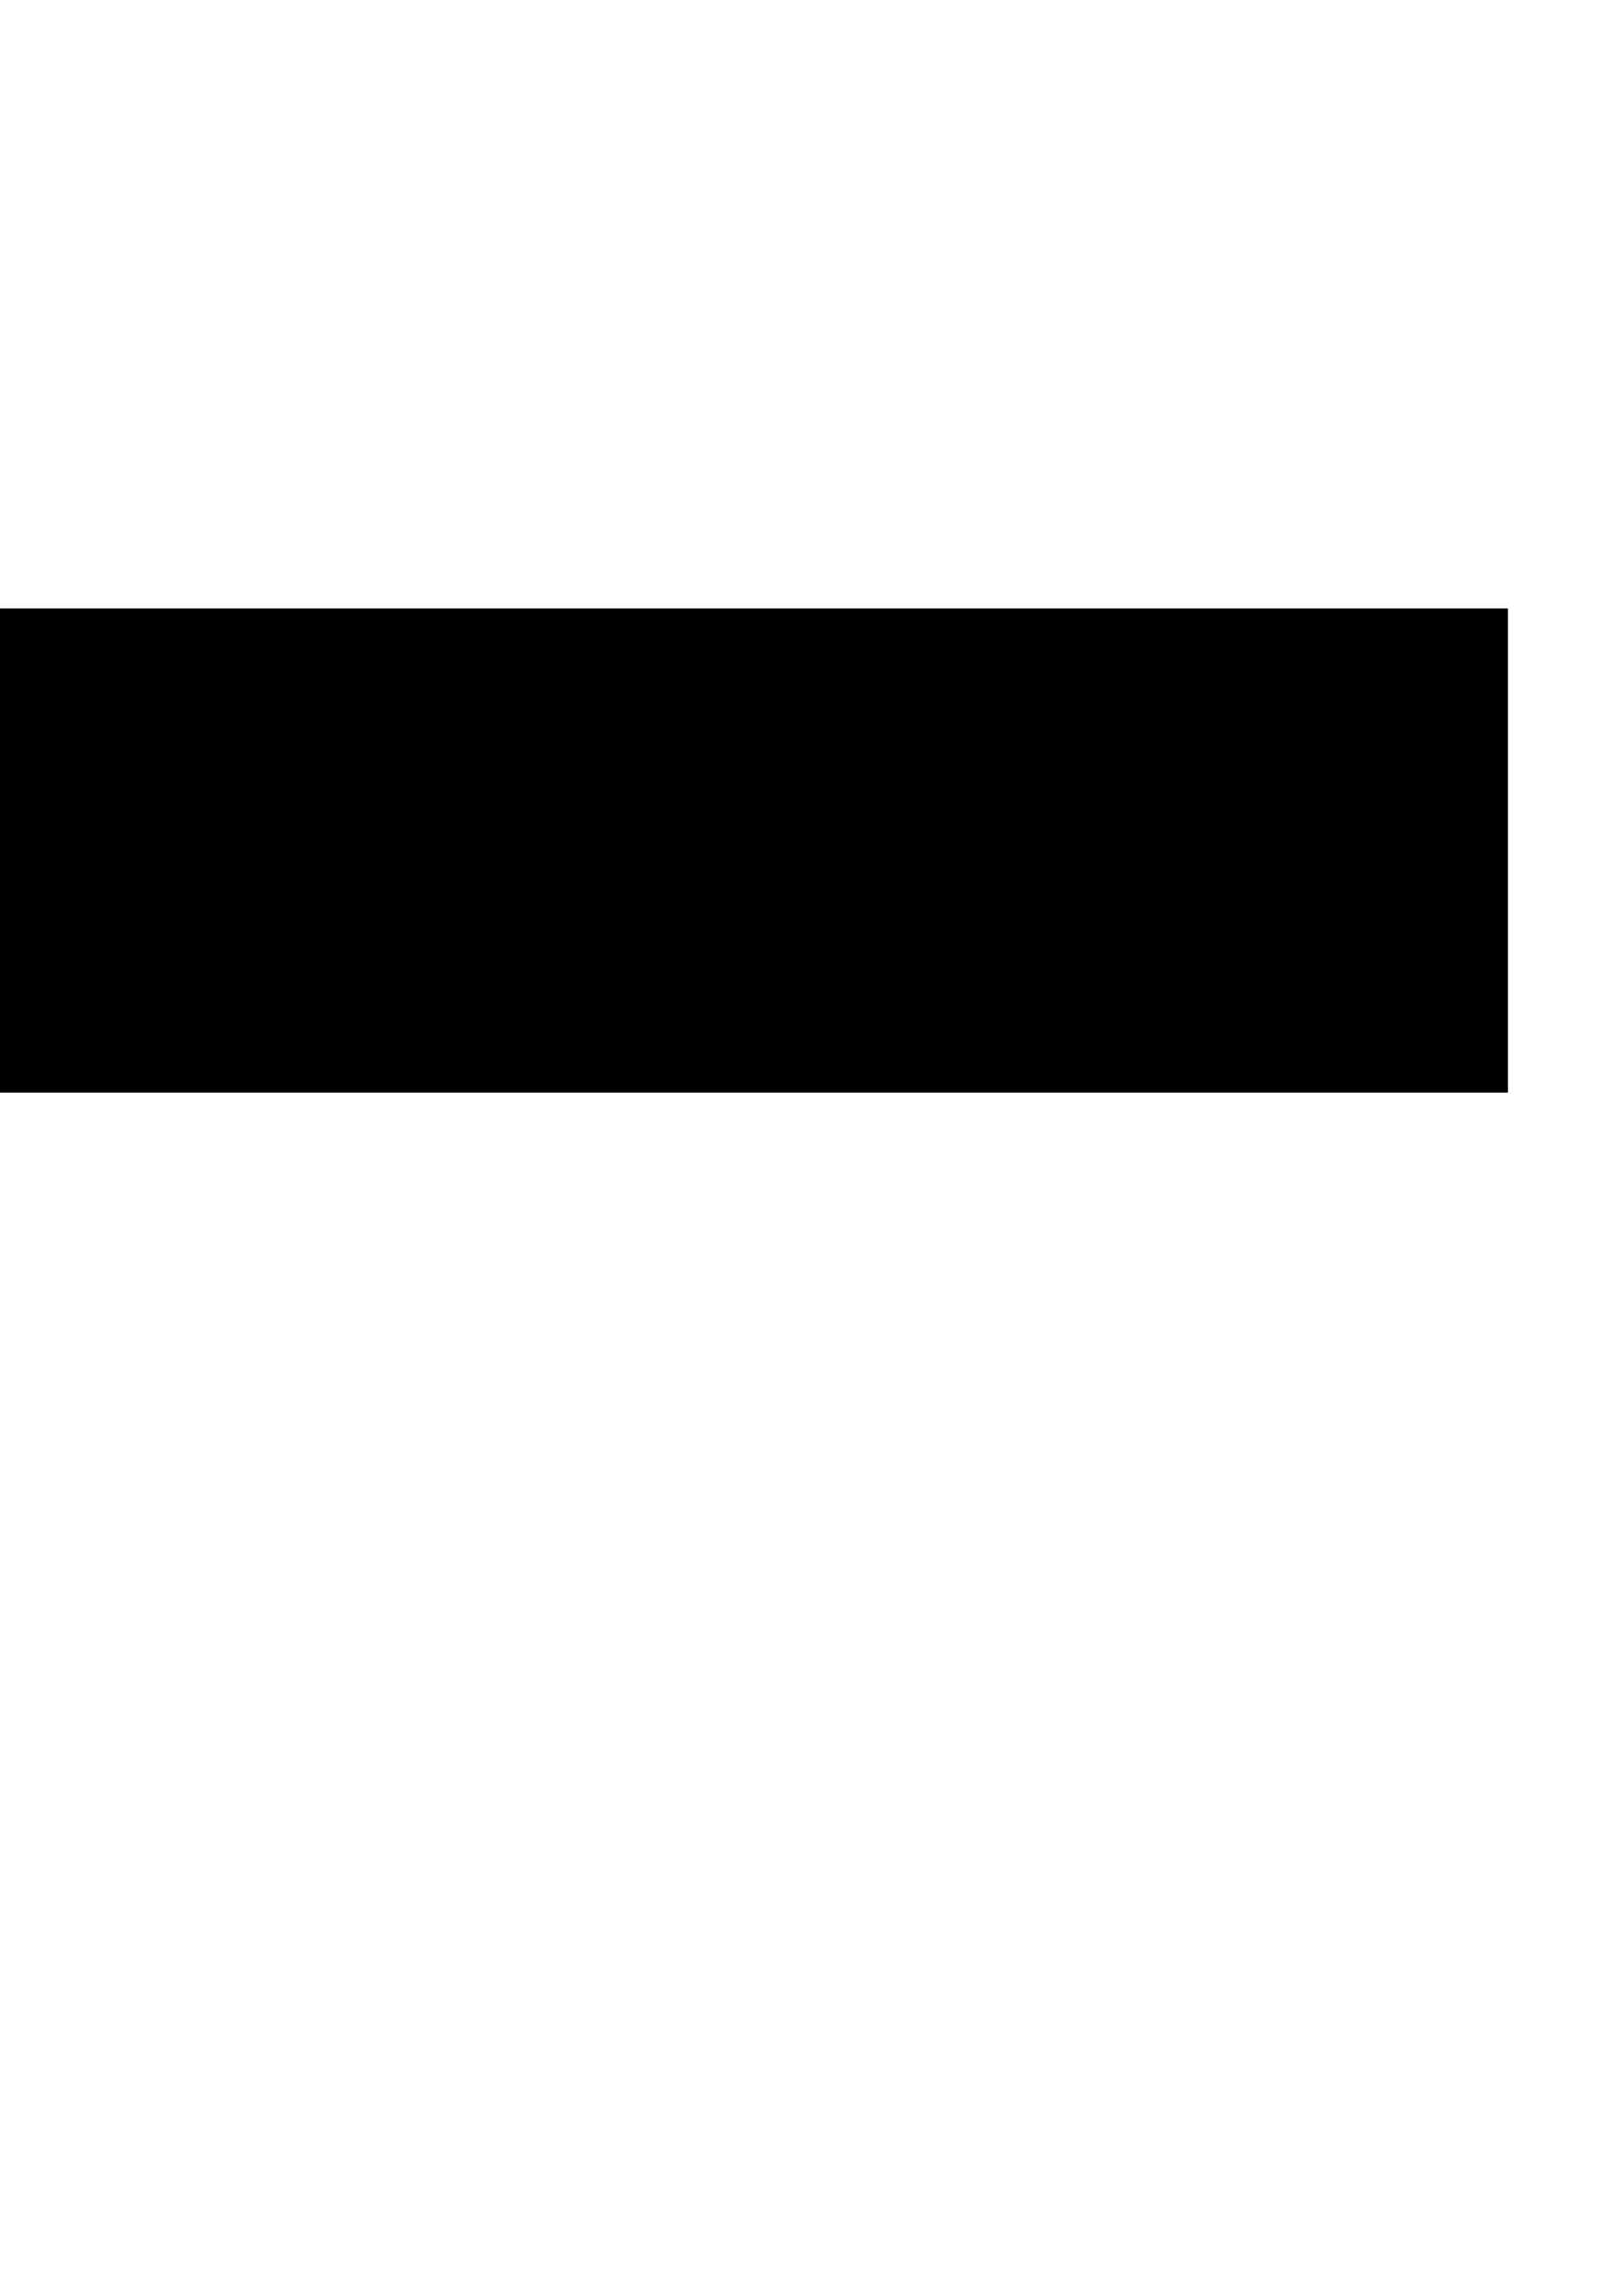 <?xml version="1.0" encoding="UTF-8" standalone="no"?>
<!-- Created with Inkscape (http://www.inkscape.org/) -->

<svg
   xmlns:dc="http://purl.org/dc/elements/1.1/"
   xmlns:cc="http://creativecommons.org/ns#"
   xmlns:rdf="http://www.w3.org/1999/02/22-rdf-syntax-ns#"
   xmlns:svg="http://www.w3.org/2000/svg"
   xmlns="http://www.w3.org/2000/svg"
   xmlns:sodipodi="http://sodipodi.sourceforge.net/DTD/sodipodi-0.dtd"
   xmlns:inkscape="http://www.inkscape.org/namespaces/inkscape"
   width="744.094"
   height="1052.362"
   id="svg3047"
   version="1.1"
   inkscape:version="0.48.4 r9939"
   sodipodi:docname="section4_fig10.pdf">
  <defs
     id="defs3049">
    <marker
       inkscape:stockid="Arrow1Mstart"
       orient="auto"
       refY="0"
       refX="0"
       id="Arrow1Mstart"
       style="overflow:visible">
      <path
         inkscape:connector-curvature="0"
         id="path3814"
         d="M 0,0 5,-5 -12.5,0 5,5 0,0 z"
         style="fill-rule:evenodd;stroke:#000000;stroke-width:1pt;marker-start:none"
         transform="matrix(0.4,0,0,0.4,4,0)" />
    </marker>
    <marker
       inkscape:stockid="Arrow1Mend"
       orient="auto"
       refY="0"
       refX="0"
       id="Arrow1Mend"
       style="overflow:visible">
      <path
         inkscape:connector-curvature="0"
         id="path3811"
         d="M 0,0 5,-5 -12.5,0 5,5 0,0 z"
         style="fill-rule:evenodd;stroke:#000000;stroke-width:1pt;marker-start:none"
         transform="matrix(-0.4,0,0,-0.4,-4,0)" />
    </marker>
    <marker
       inkscape:stockid="Arrow1Mstart"
       orient="auto"
       refY="0"
       refX="0"
       id="marker3166"
       style="overflow:visible">
      <path
         inkscape:connector-curvature="0"
         id="path3168"
         d="M 0,0 5,-5 -12.5,0 5,5 0,0 z"
         style="fill-rule:evenodd;stroke:#000000;stroke-width:1pt;marker-start:none"
         transform="matrix(0.4,0,0,0.4,4,0)" />
    </marker>
    <marker
       inkscape:stockid="Arrow1Mend"
       orient="auto"
       refY="0"
       refX="0"
       id="marker3170"
       style="overflow:visible">
      <path
         inkscape:connector-curvature="0"
         id="path3172"
         d="M 0,0 5,-5 -12.5,0 5,5 0,0 z"
         style="fill-rule:evenodd;stroke:#000000;stroke-width:1pt;marker-start:none"
         transform="matrix(-0.4,0,0,-0.4,-4,0)" />
    </marker>
    <marker
       inkscape:stockid="Arrow1Mstart"
       orient="auto"
       refY="0"
       refX="0"
       id="marker3174"
       style="overflow:visible">
      <path
         inkscape:connector-curvature="0"
         id="path3176"
         d="M 0,0 5,-5 -12.5,0 5,5 0,0 z"
         style="fill-rule:evenodd;stroke:#000000;stroke-width:1pt;marker-start:none"
         transform="matrix(0.4,0,0,0.4,4,0)" />
    </marker>
    <marker
       inkscape:stockid="Arrow1Mend"
       orient="auto"
       refY="0"
       refX="0"
       id="marker3178"
       style="overflow:visible">
      <path
         inkscape:connector-curvature="0"
         id="path3180"
         d="M 0,0 5,-5 -12.5,0 5,5 0,0 z"
         style="fill-rule:evenodd;stroke:#000000;stroke-width:1pt;marker-start:none"
         transform="matrix(-0.4,0,0,-0.4,-4,0)" />
    </marker>
    <marker
       inkscape:stockid="Arrow1Mend"
       orient="auto"
       refY="0"
       refX="0"
       id="marker3182"
       style="overflow:visible">
      <path
         inkscape:connector-curvature="0"
         id="path3184"
         d="M 0,0 5,-5 -12.5,0 5,5 0,0 z"
         style="fill-rule:evenodd;stroke:#000000;stroke-width:1pt;marker-start:none"
         transform="matrix(-0.4,0,0,-0.4,-4,0)" />
    </marker>
    <marker
       inkscape:stockid="Arrow1Mend"
       orient="auto"
       refY="0"
       refX="0"
       id="marker3186"
       style="overflow:visible">
      <path
         inkscape:connector-curvature="0"
         id="path3188"
         d="M 0,0 5,-5 -12.5,0 5,5 0,0 z"
         style="fill-rule:evenodd;stroke:#000000;stroke-width:1pt;marker-start:none"
         transform="matrix(-0.4,0,0,-0.4,-4,0)" />
    </marker>
  </defs>
  <sodipodi:namedview
     id="base"
     pagecolor="#ffffff"
     bordercolor="#ffffff"
     borderopacity="0.0"
     inkscape:pageopacity="0.0"
     inkscape:pageshadow="0"
     inkscape:zoom="1.4"
     inkscape:cx="272.65487"
     inkscape:cy="609.01121"
     inkscape:document-units="px"
     inkscape:current-layer="layer1"
     showgrid="false"
     inkscape:window-width="1231"
     inkscape:window-height="1000"
     inkscape:window-x="1415"
     inkscape:window-y="24"
     inkscape:window-maximized="1" />
  <g
     inkscape:label="Layer 1"
     inkscape:groupmode="layer"
     id="layer1">
    <path
       inkscape:connector-curvature="0"
       style="fill:none;stroke:#000000;stroke-width:1.098px;stroke-linecap:butt;stroke-linejoin:miter;stroke-opacity:1"
       d="m 470.483,432.686 c 3.883,-53.765 38.277,-64.99 49.372,-64.399 11.095,0.591 26.628,9.453 34.949,23.633 8.321,14.18 23.839,42.539 34.394,42.539 32.175,1e-5 31.62,-59.082 31.62,-59.082"
       id="path8883"
       sodipodi:nodetypes="csssc" />
    <path
       inkscape:connector-curvature="0"
       style="fill:none;stroke:#000000;stroke-width:1.098;stroke-linecap:butt;stroke-linejoin:miter;stroke-miterlimit:4;stroke-opacity:1;stroke-dasharray:none;marker-start:url(#Arrow1Mstart);marker-mid:none;marker-end:none"
       d="m -33.937,309.362 c 0,144.41 0,144.41 0,144.41"
       id="path1872" />
    <path
       inkscape:connector-curvature="0"
       style="fill:none;stroke:#000000;stroke-width:1.098;stroke-linecap:butt;stroke-linejoin:miter;stroke-miterlimit:4;stroke-opacity:1;stroke-dasharray:none;marker-end:url(#Arrow1Mend)"
       d="m -42.912,446.797 c 212.728,0 212.728,0 212.728,0"
       id="path1874" />
    <path
       inkscape:connector-curvature="0"
       style="fill:none;stroke:#000000;stroke-width:1.098;stroke-linecap:butt;stroke-linejoin:miter;stroke-miterlimit:4;stroke-opacity:1;stroke-dasharray:none;marker-start:url(#Arrow1Mstart);marker-mid:none;marker-end:none"
       d="m 211.439,309.362 c 0,144.41 0,144.41 0,144.41"
       id="path6298" />
    <path
       inkscape:connector-curvature="0"
       style="fill:none;stroke:#000000;stroke-width:1.098;stroke-linecap:butt;stroke-linejoin:miter;stroke-miterlimit:4;stroke-opacity:1;stroke-dasharray:none;marker-end:url(#Arrow1Mend)"
       d="m 202.464,446.797 c 212.728,0 212.728,0 212.728,0"
       id="path6300" />
    <path
       inkscape:connector-curvature="0"
       style="fill:none;stroke:#000000;stroke-width:1.098;stroke-linecap:butt;stroke-linejoin:miter;stroke-miterlimit:4;stroke-opacity:1;stroke-dasharray:none;marker-start:url(#Arrow1Mstart);marker-mid:none;marker-end:none"
       d="m 452.557,309.308 c 0,144.41 0,144.41 0,144.41"
       id="path6304" />
    <path
       inkscape:connector-curvature="0"
       style="fill:none;stroke:#000000;stroke-width:1.098;stroke-linecap:butt;stroke-linejoin:miter;stroke-miterlimit:4;stroke-opacity:1;stroke-dasharray:none;marker-end:url(#Arrow1Mend)"
       d="m 443.582,446.743 c 212.728,0 212.728,0 212.728,0"
       id="path6306" />
    <path
       inkscape:connector-curvature="0"
       style="fill:none;stroke:#000000;stroke-width:0.888px;stroke-linecap:butt;stroke-linejoin:miter;stroke-opacity:1"
       d="m 148.601,447.052 c 0,8.489 0,8.489 0,8.489"
       id="path7926" />
    <path
       inkscape:connector-curvature="0"
       style="fill:none;stroke:#000000;stroke-width:0.888px;stroke-linecap:butt;stroke-linejoin:miter;stroke-opacity:1"
       d="m 393.824,447.052 c 0,8.489 0,8.489 0,8.489"
       id="path7928" />
    <path
       inkscape:connector-curvature="0"
       style="fill:none;stroke:#000000;stroke-width:0.888px;stroke-linecap:butt;stroke-linejoin:miter;stroke-opacity:1"
       d="m 633.125,447.052 c 0,8.489 0,8.489 0,8.489"
       id="path7930" />
    <g
       transform="matrix(1.064,0,0,1.134,-89.282,238.224)"
       id="g8839">
      <path
         inkscape:connector-curvature="0"
         id="path7940"
         d="m 66.192,170.502 c 137.595,0 137.595,0 137.595,0"
         style="fill:none;stroke:#000000;stroke-width:1px;stroke-linecap:butt;stroke-linejoin:miter;stroke-opacity:1" />
      <path
         transform="translate(-31.793,129.256)"
         d="m 104.239,41.246 c 0,3.166 -2.567,5.733 -5.733,5.733 -3.166,0 -5.733,-2.567 -5.733,-5.733 0,-3.166 2.567,-5.733 5.733,-5.733 3.166,0 5.733,2.567 5.733,5.733 z"
         sodipodi:ry="5.7331319"
         sodipodi:rx="5.7331319"
         sodipodi:cy="41.246235"
         sodipodi:cx="98.505623"
         id="path7942"
         style="fill:#ffffff;fill-opacity:1;stroke:#000000;stroke-width:1;stroke-miterlimit:4;stroke-opacity:1;stroke-dasharray:none;stroke-dashoffset:0"
         sodipodi:type="arc" />
      <path
         transform="translate(105.281,129.256)"
         d="m 104.239,41.246 c 0,3.166 -2.567,5.733 -5.733,5.733 -3.166,0 -5.733,-2.567 -5.733,-5.733 0,-3.166 2.567,-5.733 5.733,-5.733 3.166,0 5.733,2.567 5.733,5.733 z"
         sodipodi:ry="5.7331319"
         sodipodi:rx="5.7331319"
         sodipodi:cy="41.246235"
         sodipodi:cx="98.505623"
         id="path8829"
         style="fill:#ffffff;fill-opacity:1;stroke:#000000;stroke-width:1;stroke-miterlimit:4;stroke-opacity:1;stroke-dasharray:none;stroke-dashoffset:0"
         sodipodi:type="arc" />
      <path
         transform="translate(-4.378,129.256)"
         d="m 104.239,41.246 c 0,3.166 -2.567,5.733 -5.733,5.733 -3.166,0 -5.733,-2.567 -5.733,-5.733 0,-3.166 2.567,-5.733 5.733,-5.733 3.166,0 5.733,2.567 5.733,5.733 z"
         sodipodi:ry="5.7331319"
         sodipodi:rx="5.7331319"
         sodipodi:cy="41.246235"
         sodipodi:cx="98.505623"
         id="path8831"
         style="fill:#ffffff;fill-opacity:1;stroke:#000000;stroke-width:1;stroke-miterlimit:4;stroke-opacity:1;stroke-dasharray:none;stroke-dashoffset:0"
         sodipodi:type="arc" />
      <path
         transform="translate(23.037,129.256)"
         d="m 104.239,41.246 c 0,3.166 -2.567,5.733 -5.733,5.733 -3.166,0 -5.733,-2.567 -5.733,-5.733 0,-3.166 2.567,-5.733 5.733,-5.733 3.166,0 5.733,2.567 5.733,5.733 z"
         sodipodi:ry="5.7331319"
         sodipodi:rx="5.7331319"
         sodipodi:cy="41.246235"
         sodipodi:cx="98.505623"
         id="path8833"
         style="fill:#ffffff;fill-opacity:1;stroke:#000000;stroke-width:1;stroke-miterlimit:4;stroke-opacity:1;stroke-dasharray:none;stroke-dashoffset:0"
         sodipodi:type="arc" />
      <path
         transform="translate(50.452,129.256)"
         d="m 104.239,41.246 c 0,3.166 -2.567,5.733 -5.733,5.733 -3.166,0 -5.733,-2.567 -5.733,-5.733 0,-3.166 2.567,-5.733 5.733,-5.733 3.166,0 5.733,2.567 5.733,5.733 z"
         sodipodi:ry="5.7331319"
         sodipodi:rx="5.7331319"
         sodipodi:cy="41.246235"
         sodipodi:cx="98.505623"
         id="path8835"
         style="fill:#ffffff;fill-opacity:1;stroke:#000000;stroke-width:1;stroke-miterlimit:4;stroke-opacity:1;stroke-dasharray:none;stroke-dashoffset:0"
         sodipodi:type="arc" />
      <path
         transform="translate(77.866,129.256)"
         d="m 104.239,41.246 c 0,3.166 -2.567,5.733 -5.733,5.733 -3.166,0 -5.733,-2.567 -5.733,-5.733 0,-3.166 2.567,-5.733 5.733,-5.733 3.166,0 5.733,2.567 5.733,5.733 z"
         sodipodi:ry="5.7331319"
         sodipodi:rx="5.7331319"
         sodipodi:cy="41.246235"
         sodipodi:cx="98.505623"
         id="path8837"
         style="fill:#ffffff;fill-opacity:1;stroke:#000000;stroke-width:1;stroke-miterlimit:4;stroke-opacity:1;stroke-dasharray:none;stroke-dashoffset:0"
         sodipodi:type="arc" />
    </g>
    <path
       style="fill:none;stroke:#000000;stroke-width:1.098px;stroke-linecap:butt;stroke-linejoin:miter;stroke-opacity:1"
       d="m 228.787,419.097 c 146.453,0 146.453,0 146.453,0"
       id="path8850"
       inkscape:connector-curvature="0" />
    <path
       sodipodi:type="arc"
       style="fill:#ffffff;fill-opacity:1;stroke:#000000;stroke-width:1;stroke-miterlimit:4;stroke-opacity:1;stroke-dasharray:none;stroke-dashoffset:0"
       id="path8852"
       sodipodi:cx="98.505623"
       sodipodi:cy="41.246235"
       sodipodi:rx="5.7331319"
       sodipodi:ry="5.7331319"
       d="m 104.239,41.246 a 5.733,5.733 0 1 1 -11.466,0 5.733,5.733 0 1 1 11.466,0 z"
       transform="matrix(1.064,0,0,1.134,126.714,371.75)" />
    <path
       sodipodi:type="arc"
       style="fill:#ffffff;fill-opacity:1;stroke:#000000;stroke-width:1;stroke-miterlimit:4;stroke-opacity:1;stroke-dasharray:none;stroke-dashoffset:0"
       id="path8854"
       sodipodi:cx="98.505623"
       sodipodi:cy="41.246235"
       sodipodi:rx="5.7331319"
       sodipodi:ry="5.7331319"
       d="m 104.239,41.246 a 5.733,5.733 0 1 1 -11.466,0 5.733,5.733 0 1 1 11.466,0 z"
       transform="matrix(1.064,0,0,1.134,270.393,372.34)" />
    <path
       sodipodi:type="arc"
       style="fill:#ffffff;fill-opacity:1;stroke:#000000;stroke-width:1;stroke-miterlimit:4;stroke-opacity:1;stroke-dasharray:none;stroke-dashoffset:0"
       id="path8856"
       sodipodi:cx="98.505623"
       sodipodi:cy="41.246235"
       sodipodi:rx="5.7331319"
       sodipodi:ry="5.7331319"
       d="m 104.239,41.246 a 5.733,5.733 0 1 1 -11.466,0 5.733,5.733 0 1 1 11.466,0 z"
       transform="matrix(1.064,0,0,1.134,153.675,372.34)" />
    <path
       sodipodi:type="arc"
       style="fill:#ffffff;fill-opacity:1;stroke:#000000;stroke-width:1;stroke-miterlimit:4;stroke-opacity:1;stroke-dasharray:none;stroke-dashoffset:0"
       id="path8858"
       sodipodi:cx="98.505623"
       sodipodi:cy="41.246235"
       sodipodi:rx="5.7331319"
       sodipodi:ry="5.7331319"
       d="m 104.239,41.246 a 5.733,5.733 0 1 1 -11.466,0 5.733,5.733 0 1 1 11.466,0 z"
       transform="matrix(1.064,0,0,1.134,182.854,372.34)" />
    <path
       sodipodi:type="arc"
       style="fill:#ffffff;fill-opacity:1;stroke:#000000;stroke-width:1;stroke-miterlimit:4;stroke-opacity:1;stroke-dasharray:none;stroke-dashoffset:0"
       id="path8860"
       sodipodi:cx="98.505623"
       sodipodi:cy="41.246235"
       sodipodi:rx="5.7331319"
       sodipodi:ry="5.7331319"
       d="m 104.239,41.246 a 5.733,5.733 0 1 1 -11.466,0 5.733,5.733 0 1 1 11.466,0 z"
       transform="matrix(1.064,0,0,1.134,212.034,372.34)" />
    <path
       sodipodi:type="arc"
       style="fill:#ffffff;fill-opacity:1;stroke:#000000;stroke-width:1;stroke-miterlimit:4;stroke-opacity:1;stroke-dasharray:none;stroke-dashoffset:0"
       id="path8862"
       sodipodi:cx="98.505623"
       sodipodi:cy="41.246235"
       sodipodi:rx="5.7331319"
       sodipodi:ry="5.7331319"
       d="m 104.239,41.246 a 5.733,5.733 0 1 1 -11.466,0 5.733,5.733 0 1 1 11.466,0 z"
       transform="matrix(1.064,0,0,1.134,241.214,372.34)" />
    <path
       sodipodi:type="arc"
       style="fill:#ffffff;fill-opacity:1;stroke:#000000;stroke-width:1;stroke-miterlimit:4;stroke-opacity:1;stroke-dasharray:none;stroke-dashoffset:0"
       id="path8871"
       sodipodi:cx="98.505623"
       sodipodi:cy="41.246235"
       sodipodi:rx="5.7331319"
       sodipodi:ry="5.7331319"
       d="m 104.239,41.246 a 5.733,5.733 0 1 1 -11.466,0 5.733,5.733 0 1 1 11.466,0 z"
       transform="matrix(1.064,0,0,1.134,366.745,383.566)" />
    <path
       sodipodi:type="arc"
       style="fill:#ffffff;fill-opacity:1;stroke:#000000;stroke-width:1;stroke-miterlimit:4;stroke-opacity:1;stroke-dasharray:none;stroke-dashoffset:0"
       id="path8873"
       sodipodi:cx="98.505623"
       sodipodi:cy="41.246235"
       sodipodi:rx="5.7331319"
       sodipodi:ry="5.7331319"
       d="m 104.239,41.246 a 5.733,5.733 0 1 1 -11.466,0 5.733,5.733 0 1 1 11.466,0 z"
       transform="matrix(1.064,0,0,1.134,386.161,334.528)" />
    <path
       sodipodi:type="arc"
       style="fill:#ffffff;fill-opacity:1;stroke:#000000;stroke-width:1;stroke-miterlimit:4;stroke-opacity:1;stroke-dasharray:none;stroke-dashoffset:0"
       id="path8875"
       sodipodi:cx="98.505623"
       sodipodi:cy="41.246235"
       sodipodi:rx="5.7331319"
       sodipodi:ry="5.7331319"
       d="m 104.239,41.246 a 5.733,5.733 0 1 1 -11.466,0 5.733,5.733 0 1 1 11.466,0 z"
       transform="matrix(1.064,0,0,1.134,412.234,322.121)" />
    <path
       sodipodi:type="arc"
       style="fill:#ffffff;fill-opacity:1;stroke:#000000;stroke-width:1;stroke-miterlimit:4;stroke-opacity:1;stroke-dasharray:none;stroke-dashoffset:0"
       id="path8877"
       sodipodi:cx="98.505623"
       sodipodi:cy="41.246235"
       sodipodi:rx="5.7331319"
       sodipodi:ry="5.7331319"
       d="m 104.239,41.246 a 5.733,5.733 0 1 1 -11.466,0 5.733,5.733 0 1 1 11.466,0 z"
       transform="matrix(1.064,0,0,1.134,459.942,362.887)" />
    <path
       sodipodi:type="arc"
       style="fill:#ffffff;fill-opacity:1;stroke:#000000;stroke-width:1;stroke-miterlimit:4;stroke-opacity:1;stroke-dasharray:none;stroke-dashoffset:0"
       id="path8879"
       sodipodi:cx="98.505623"
       sodipodi:cy="41.246235"
       sodipodi:rx="5.7331319"
       sodipodi:ry="5.7331319"
       d="m 104.239,41.246 a 5.733,5.733 0 1 1 -11.466,0 5.733,5.733 0 1 1 11.466,0 z"
       transform="matrix(1.064,0,0,1.134,484.906,385.338)" />
    <path
       sodipodi:type="arc"
       style="fill:#ffffff;fill-opacity:1;stroke:#000000;stroke-width:1;stroke-miterlimit:4;stroke-opacity:1;stroke-dasharray:none;stroke-dashoffset:0"
       id="path8881"
       sodipodi:cx="98.505623"
       sodipodi:cy="41.246235"
       sodipodi:rx="5.7331319"
       sodipodi:ry="5.7331319"
       d="m 104.239,41.246 a 5.733,5.733 0 1 1 -11.466,0 5.733,5.733 0 1 1 11.466,0 z"
       transform="matrix(1.064,0,0,1.134,514.862,329.801)" />
    <path
       sodipodi:type="arc"
       style="fill:#ffffff;fill-opacity:1;stroke:#000000;stroke-width:1;stroke-miterlimit:4;stroke-opacity:1;stroke-dasharray:none;stroke-dashoffset:0"
       id="path8885"
       sodipodi:cx="98.505623"
       sodipodi:cy="41.246235"
       sodipodi:rx="5.7331319"
       sodipodi:ry="5.7331319"
       d="m 104.239,41.246 a 5.733,5.733 0 1 1 -11.466,0 5.733,5.733 0 1 1 11.466,0 z"
       transform="matrix(1.064,0,0,1.134,510.424,361.706)" />
    <path
       sodipodi:type="arc"
       style="fill:#ffffff;fill-opacity:1;stroke:#000000;stroke-width:1;stroke-miterlimit:4;stroke-opacity:1;stroke-dasharray:none;stroke-dashoffset:0"
       id="path8887"
       sodipodi:cx="98.505623"
       sodipodi:cy="41.246235"
       sodipodi:rx="5.7331319"
       sodipodi:ry="5.7331319"
       d="m 104.239,41.246 a 5.733,5.733 0 1 1 -11.466,0 5.733,5.733 0 1 1 11.466,0 z"
       transform="matrix(1.064,0,0,1.134,371.183,357.57)" />
    <path
       sodipodi:type="arc"
       style="fill:#ffffff;fill-opacity:1;stroke:#000000;stroke-width:1;stroke-miterlimit:4;stroke-opacity:1;stroke-dasharray:none;stroke-dashoffset:0"
       id="path8889"
       sodipodi:cx="98.505623"
       sodipodi:cy="41.246235"
       sodipodi:rx="5.7331319"
       sodipodi:ry="5.7331319"
       d="m 104.239,41.246 a 5.733,5.733 0 1 1 -11.466,0 5.733,5.733 0 1 1 11.466,0 z"
       transform="matrix(1.064,0,0,1.134,441.636,336.3)" />
    <path
       inkscape:connector-curvature="0"
       style="fill:none;stroke:#000000;stroke-width:1.098;stroke-linecap:butt;stroke-linejoin:miter;stroke-miterlimit:4;stroke-opacity:1;stroke-dasharray:3.295, 3.295;stroke-dashoffset:0"
       d="m 148.149,444.502 0,-26.587 0,0 0,0 -178.628,0 -3.328,0"
       id="path8891" />
    <path
       inkscape:connector-curvature="0"
       style="fill:none;stroke:#000000;stroke-width:1.098;stroke-linecap:butt;stroke-linejoin:miter;stroke-miterlimit:4;stroke-opacity:1;stroke-dasharray:3.295, 3.295;stroke-dashoffset:0"
       d="m 394.126,446.301 0,-57.953 0,0 0,0 -178.132,0 -3.319,0"
       id="path8893" />
    <path
       inkscape:connector-curvature="0"
       style="fill:none;stroke:#000000;stroke-width:1.098;stroke-linecap:butt;stroke-linejoin:miter;stroke-miterlimit:4;stroke-opacity:1;stroke-dasharray:3.295, 3.295;stroke-dashoffset:0"
       d="m 632.641,446.164 0,-89.583 0,0 0,0 -177.879,0 -3.315,0"
       id="path9780" />
    <path
       inkscape:connector-curvature="0"
       style="fill:none;stroke:#000000;stroke-width:1.098;stroke-linecap:butt;stroke-linejoin:miter;stroke-miterlimit:4;stroke-opacity:1;stroke-dasharray:1.098, 2.197;stroke-dashoffset:0;marker-end:url(#Arrow1Mend)"
       d="M 29.433,350.562 C 7.243,370.059 -0.523,415.552 -0.523,415.552"
       id="path10671" />
    <path
       inkscape:connector-curvature="0"
       style="fill:none;stroke:#000000;stroke-width:1.098;stroke-linecap:butt;stroke-linejoin:miter;stroke-miterlimit:4;stroke-opacity:1;stroke-dasharray:1.098, 2.197;stroke-dashoffset:0;marker-end:url(#Arrow1Mend)"
       d="M 95.448,375.376 C 77.141,386.011 69.93,426.187 69.93,426.187"
       id="path10673" />
    <flowRoot
       transform="matrix(1.064,0,0,1.134,-29.574,-234.105)"
       xml:space="preserve"
       id="flowRoot3404"
       style="font-size:12px;font-style:normal;font-weight:normal;line-height:125%;letter-spacing:0px;word-spacing:0px;fill:#000000;fill-opacity:1;stroke:none;font-family:Sans"><flowRegion
         id="flowRegion3406"><rect
           id="rect3408"
           width="110"
           height="17.857"
           x="10"
           y="499.505" /></flowRegion><flowPara
         id="flowPara3410"
         style="font-size:14px">support of pdf</flowPara></flowRoot>    <flowRoot
       transform="matrix(1.064,0,0,1.134,46.453,-209.004)"
       xml:space="preserve"
       id="flowRoot3404-3"
       style="font-size:12px;font-style:normal;font-weight:normal;line-height:125%;letter-spacing:0px;word-spacing:0px;fill:#000000;fill-opacity:1;stroke:none;font-family:Sans"><flowRegion
         id="flowRegion3406-6"><rect
           id="rect3408-7"
           width="80"
           height="20.714"
           x="10"
           y="499.505" /></flowRegion><flowPara
         id="flowPara3410-5"
         style="font-size:14px">prototype</flowPara></flowRoot>    <flowRoot
       transform="matrix(1.064,0,0,1.134,26.686,-116.698)"
       xml:space="preserve"
       id="flowRoot3404-35"
       style="font-size:12px;font-style:normal;font-weight:normal;line-height:125%;letter-spacing:0px;word-spacing:0px;fill:#000000;fill-opacity:1;stroke:none;font-family:Sans"><flowRegion
         id="flowRegion3406-62"><rect
           id="rect3408-9"
           width="86.429"
           height="17.143"
           x="10"
           y="499.505" /></flowRegion><flowPara
         id="flowPara3410-1"
         style="font-size:14px;font-style:italic;-inkscape-font-specification:Sans Italic">d&lt;d<flowSpan
   style="font-size:65.001%;baseline-shift:sub"
   id="flowSpan3886">0</flowSpan></flowPara></flowRoot>    <flowRoot
       xml:space="preserve"
       id="flowRoot3467"
       style="font-size:12px;font-style:normal;font-weight:normal;line-height:125%;letter-spacing:0px;word-spacing:0px;fill:#000000;fill-opacity:1;stroke:none;font-family:Sans"
       transform="matrix(1.064,0,0,1.134,22.538,-68.841)"><flowRegion
         id="flowRegion3469"><rect
           id="rect3471"
           width="687.143"
           height="195.714"
           x="-58.571"
           y="306.648" /></flowRegion><flowPara
         id="flowPara3473"></flowPara></flowRoot>    <flowRoot
       transform="matrix(1.064,0,0,1.134,-58.819,-158.462)"
       xml:space="preserve"
       id="flowRoot3404-35-1"
       style="font-size:14px;font-style:normal;font-weight:normal;line-height:125%;letter-spacing:0px;word-spacing:0px;fill:#000000;fill-opacity:1;stroke:none;font-family:Sans"><flowRegion
         id="flowRegion3406-62-8"><rect
           id="rect3408-9-7"
           width="13.193"
           height="17.648"
           x="10"
           y="499.505"
           style="font-size:14px" /></flowRegion><flowPara
         id="flowPara3410-1-92"
         style="font-size:14px;font-style:italic;-inkscape-font-specification:Sans Italic">d</flowPara></flowRoot>    <flowRoot
       transform="matrix(1.064,0,0,1.134,184.54,-186.908)"
       xml:space="preserve"
       id="flowRoot3404-35-1-2"
       style="font-size:14px;font-style:normal;font-weight:normal;line-height:125%;letter-spacing:0px;word-spacing:0px;fill:#000000;fill-opacity:1;stroke:none;font-family:Sans"><flowRegion
         id="flowRegion3406-62-8-3"><rect
           id="rect3408-9-7-7"
           width="13.193"
           height="17.648"
           x="10"
           y="499.505"
           style="font-size:14px" /></flowRegion><flowPara
         id="flowPara3410-1-92-5"
         style="font-size:14px;font-style:italic;-inkscape-font-specification:Sans Italic">d</flowPara></flowRoot>    <flowRoot
       transform="matrix(1.064,0,0,1.134,427.108,-216.877)"
       xml:space="preserve"
       id="flowRoot3404-35-1-9"
       style="font-size:14px;font-style:normal;font-weight:normal;line-height:125%;letter-spacing:0px;word-spacing:0px;fill:#000000;fill-opacity:1;stroke:none;font-family:Sans"><flowRegion
         id="flowRegion3406-62-8-2"><rect
           id="rect3408-9-7-2"
           width="13.193"
           height="17.648"
           x="10"
           y="499.505"
           style="font-size:14px" /></flowRegion><flowPara
         id="flowPara3410-1-92-8"
         style="font-size:14px;font-style:italic;-inkscape-font-specification:Sans Italic">d</flowPara></flowRoot>    <flowRoot
       transform="matrix(1.064,0,0,1.134,-49.16,-114.194)"
       xml:space="preserve"
       id="flowRoot3404-35-1-97"
       style="font-size:14px;font-style:normal;font-weight:normal;line-height:125%;letter-spacing:0px;word-spacing:0px;fill:#000000;fill-opacity:1;stroke:none;font-family:Sans"><flowRegion
         id="flowRegion3406-62-8-36"><rect
           id="rect3408-9-7-1"
           width="13.193"
           height="17.648"
           x="10"
           y="499.505"
           style="font-size:14px" /></flowRegion><flowPara
         id="flowPara3410-1-92-2"
         style="font-size:14px;font-style:normal;-inkscape-font-specification:Sans">0</flowPara></flowRoot>    <flowRoot
       transform="matrix(1.064,0,0,1.134,133.621,-111.904)"
       xml:space="preserve"
       id="flowRoot3404-35-1-93"
       style="font-size:12px;font-style:normal;font-weight:normal;line-height:125%;letter-spacing:0px;word-spacing:0px;fill:#000000;fill-opacity:1;stroke:none;font-family:Sans"><flowRegion
         id="flowRegion3406-62-8-1"><rect
           id="rect3408-9-7-9"
           width="13.193"
           height="17.648"
           x="10"
           y="499.505" /></flowRegion><flowPara
         id="flowPara3410-1-92-4"
         style="font-style:normal;-inkscape-font-specification:Sans">1</flowPara></flowRoot>    <flowRoot
       transform="matrix(1.064,0,0,1.134,197.22,-113.169)"
       xml:space="preserve"
       id="flowRoot3404-35-1-97-7"
       style="font-size:14px;font-style:normal;font-weight:normal;line-height:125%;letter-spacing:0px;word-spacing:0px;fill:#000000;fill-opacity:1;stroke:none;font-family:Sans"><flowRegion
         id="flowRegion3406-62-8-36-8"><rect
           id="rect3408-9-7-1-4"
           width="13.193"
           height="17.648"
           x="10"
           y="499.505"
           style="font-size:14px" /></flowRegion><flowPara
         id="flowPara3410-1-92-2-5"
         style="font-size:14px;font-style:normal;-inkscape-font-specification:Sans">0</flowPara></flowRoot>    <flowRoot
       transform="matrix(1.064,0,0,1.134,439.028,-112.596)"
       xml:space="preserve"
       id="flowRoot3404-35-1-97-0"
       style="font-size:14px;font-style:normal;font-weight:normal;line-height:125%;letter-spacing:0px;word-spacing:0px;fill:#000000;fill-opacity:1;stroke:none;font-family:Sans"><flowRegion
         id="flowRegion3406-62-8-36-3"><rect
           id="rect3408-9-7-1-6"
           width="13.193"
           height="17.648"
           x="10"
           y="499.505"
           style="font-size:14px" /></flowRegion><flowPara
         id="flowPara3410-1-92-2-1"
         style="font-size:14px;font-style:normal;-inkscape-font-specification:Sans">0</flowPara></flowRoot>    <flowRoot
       transform="matrix(1.064,0,0,1.134,379.885,-110.872)"
       xml:space="preserve"
       id="flowRoot3404-35-1-93-0"
       style="font-size:12px;font-style:normal;font-weight:normal;line-height:125%;letter-spacing:0px;word-spacing:0px;fill:#000000;fill-opacity:1;stroke:none;font-family:Sans"><flowRegion
         id="flowRegion3406-62-8-1-6"><rect
           id="rect3408-9-7-9-3"
           width="13.193"
           height="17.648"
           x="10"
           y="499.505" /></flowRegion><flowPara
         id="flowPara3410-1-92-4-2"
         style="font-style:normal;-inkscape-font-specification:Sans">1</flowPara></flowRoot>    <flowRoot
       transform="matrix(1.064,0,0,1.134,618.518,-109.014)"
       xml:space="preserve"
       id="flowRoot3404-35-1-93-06"
       style="font-size:14px;font-style:normal;font-weight:normal;line-height:125%;letter-spacing:0px;word-spacing:0px;fill:#000000;fill-opacity:1;stroke:none;font-family:Sans"><flowRegion
         id="flowRegion3406-62-8-1-1"><rect
           id="rect3408-9-7-9-5"
           width="13.193"
           height="17.648"
           x="10"
           y="499.505"
           style="font-size:14px" /></flowRegion><flowPara
         id="flowPara3410-1-92-4-5"
         style="font-size:14px;font-style:normal;-inkscape-font-specification:Sans">1</flowPara></flowRoot>    <flowRoot
       transform="matrix(1.064,0,0,1.134,149.993,-117.808)"
       xml:space="preserve"
       id="flowRoot3404-35-1-4"
       style="font-size:12px;font-style:normal;font-weight:normal;line-height:125%;letter-spacing:0px;word-spacing:0px;fill:#000000;fill-opacity:1;stroke:none;font-family:Sans"><flowRegion
         id="flowRegion3406-62-8-7"><rect
           id="rect3408-9-7-6"
           width="21.05"
           height="18.362"
           x="10"
           y="499.505" /></flowRegion><flowPara
         id="flowPara3410-1-92-56"
         style="font-size:14px;font-style:italic;-inkscape-font-specification:Sans Italic">x<flowSpan
   style="font-size:65.001%;baseline-shift:sub"
   id="flowSpan3735">1</flowSpan></flowPara></flowRoot>    <flowRoot
       transform="matrix(1.064,0,0,1.134,395.583,-117.281)"
       xml:space="preserve"
       id="flowRoot3404-35-1-4-9"
       style="font-size:14px;font-style:normal;font-weight:normal;line-height:125%;letter-spacing:0px;word-spacing:0px;fill:#000000;fill-opacity:1;stroke:none;font-family:Sans;-inkscape-font-specification:Sans"><flowRegion
         id="flowRegion3406-62-8-7-3"><rect
           id="rect3408-9-7-6-7"
           width="21.05"
           height="18.362"
           x="10"
           y="499.505"
           style="font-size:14px;font-style:normal;-inkscape-font-specification:Sans" /></flowRegion><flowPara
         id="flowPara3410-1-92-56-4"
         style="font-style:normal;baseline-shift:baseline;-inkscape-font-specification:Sans">x<flowSpan
   style="font-size:65.001%;baseline-shift:sub"
   id="flowSpan3950">1</flowSpan></flowPara></flowRoot>    <flowRoot
       transform="matrix(1.064,0,0,1.134,635.828,-120.52)"
       xml:space="preserve"
       id="flowRoot3404-35-1-4-2"
       style="font-size:14px;font-style:normal;font-weight:normal;line-height:125%;letter-spacing:0px;word-spacing:0px;fill:#000000;fill-opacity:1;stroke:none;font-family:Sans;-inkscape-font-specification:Sans"><flowRegion
         id="flowRegion3406-62-8-7-5"><rect
           id="rect3408-9-7-6-4"
           width="21.05"
           height="18.362"
           x="10"
           y="499.505"
           style="font-size:14px;font-style:normal;-inkscape-font-specification:Sans" /></flowRegion><flowPara
         id="flowPara3410-1-92-56-7"
         style="font-size:14px;font-style:normal;-inkscape-font-specification:Sans">x<flowSpan
   style="font-size:65.001%;baseline-shift:sub"
   id="flowSpan3952">1</flowSpan></flowPara></flowRoot>    <flowRoot
       transform="matrix(1.064,0,0,1.134,-49.934,-282.462)"
       xml:space="preserve"
       id="flowRoot3404-35-1-4-4"
       style="font-size:12px;font-style:normal;font-weight:normal;line-height:125%;letter-spacing:0px;word-spacing:0px;fill:#000000;fill-opacity:1;stroke:none;font-family:Sans;-inkscape-font-specification:Sans"><flowRegion
         id="flowRegion3406-62-8-7-30"><rect
           id="rect3408-9-7-6-78"
           width="21.05"
           height="18.362"
           x="10"
           y="499.505"
           style="font-style:normal;-inkscape-font-specification:Sans" /></flowRegion><flowPara
         id="flowPara3410-1-92-56-6"
         style="font-size:14px;font-style:normal;-inkscape-font-specification:Sans">x<flowSpan
   style="font-size:65.001%;font-style:normal;baseline-shift:sub;-inkscape-font-specification:Sans"
   id="flowSpan3797">2</flowSpan></flowPara></flowRoot>    <flowRoot
       transform="matrix(1.064,0,0,1.134,193.384,-277.603)"
       xml:space="preserve"
       id="flowRoot3404-35-1-4-4-8"
       style="font-size:14px;font-style:normal;font-weight:normal;line-height:125%;letter-spacing:0px;word-spacing:0px;fill:#000000;fill-opacity:1;stroke:none;font-family:Sans;-inkscape-font-specification:Sans"><flowRegion
         id="flowRegion3406-62-8-7-30-4"><rect
           id="rect3408-9-7-6-78-3"
           width="21.05"
           height="18.362"
           x="10"
           y="499.505"
           style="font-size:14px;font-style:normal;-inkscape-font-specification:Sans" /></flowRegion><flowPara
         id="flowPara3410-1-92-56-6-1"
         style="font-style:normal;baseline-shift:baseline;-inkscape-font-specification:Sans">x<flowSpan
   style="font-size:65.001%;font-style:normal;baseline-shift:sub;-inkscape-font-specification:Sans"
   id="flowSpan3884">2</flowSpan></flowPara></flowRoot>    <flowRoot
       transform="matrix(1.064,0,0,1.134,435.15,-279.223)"
       xml:space="preserve"
       id="flowRoot3404-35-1-4-4-9"
       style="font-size:12px;font-style:normal;font-weight:normal;line-height:125%;letter-spacing:0px;word-spacing:0px;fill:#000000;fill-opacity:1;stroke:none;font-family:Sans;-inkscape-font-specification:Sans"><flowRegion
         id="flowRegion3406-62-8-7-30-2"><rect
           id="rect3408-9-7-6-78-0"
           width="21.05"
           height="18.362"
           x="10"
           y="499.505"
           style="font-style:normal;-inkscape-font-specification:Sans" /></flowRegion><flowPara
         id="flowPara3410-1-92-56-6-6"
         style="font-size:14px;font-style:normal;-inkscape-font-specification:Sans">x<flowSpan
   style="font-size:65.001%;baseline-shift:sub"
   id="flowSpan3992">2</flowSpan></flowPara></flowRoot>    <flowRoot
       transform="matrix(1.064,0,0,1.134,277.657,-118.341)"
       xml:space="preserve"
       id="flowRoot3404-35-9"
       style="font-size:12px;font-style:normal;font-weight:normal;line-height:125%;letter-spacing:0px;word-spacing:0px;fill:#000000;fill-opacity:1;stroke:none;font-family:Sans"><flowRegion
         id="flowRegion3406-62-2"><rect
           id="rect3408-9-66"
           width="86.429"
           height="17.143"
           x="10"
           y="499.505" /></flowRegion><flowPara
         id="flowPara3410-1-4"
         style="font-size:14px;font-style:italic;-inkscape-font-specification:Sans Italic">d&lt;d<flowSpan
   style="font-size:65.001%;baseline-shift:sub"
   id="flowSpan3886-9">0</flowSpan></flowPara></flowRoot>    <flowRoot
       transform="matrix(1.064,0,0,1.134,521.703,-117.532)"
       xml:space="preserve"
       id="flowRoot3404-35-7"
       style="font-size:12px;font-style:normal;font-weight:normal;line-height:125%;letter-spacing:0px;word-spacing:0px;fill:#000000;fill-opacity:1;stroke:none;font-family:Sans"><flowRegion
         id="flowRegion3406-62-27"><rect
           id="rect3408-9-2"
           width="86.429"
           height="17.143"
           x="10"
           y="499.505" /></flowRegion><flowPara
         id="flowPara3410-1-2"
         style="font-size:14px;font-style:italic;-inkscape-font-specification:Sans Italic">d&gt;d<flowSpan
   style="font-size:65.001%;baseline-shift:sub"
   id="flowSpan3886-6">0</flowSpan></flowPara></flowRoot>  </g>
</svg>
